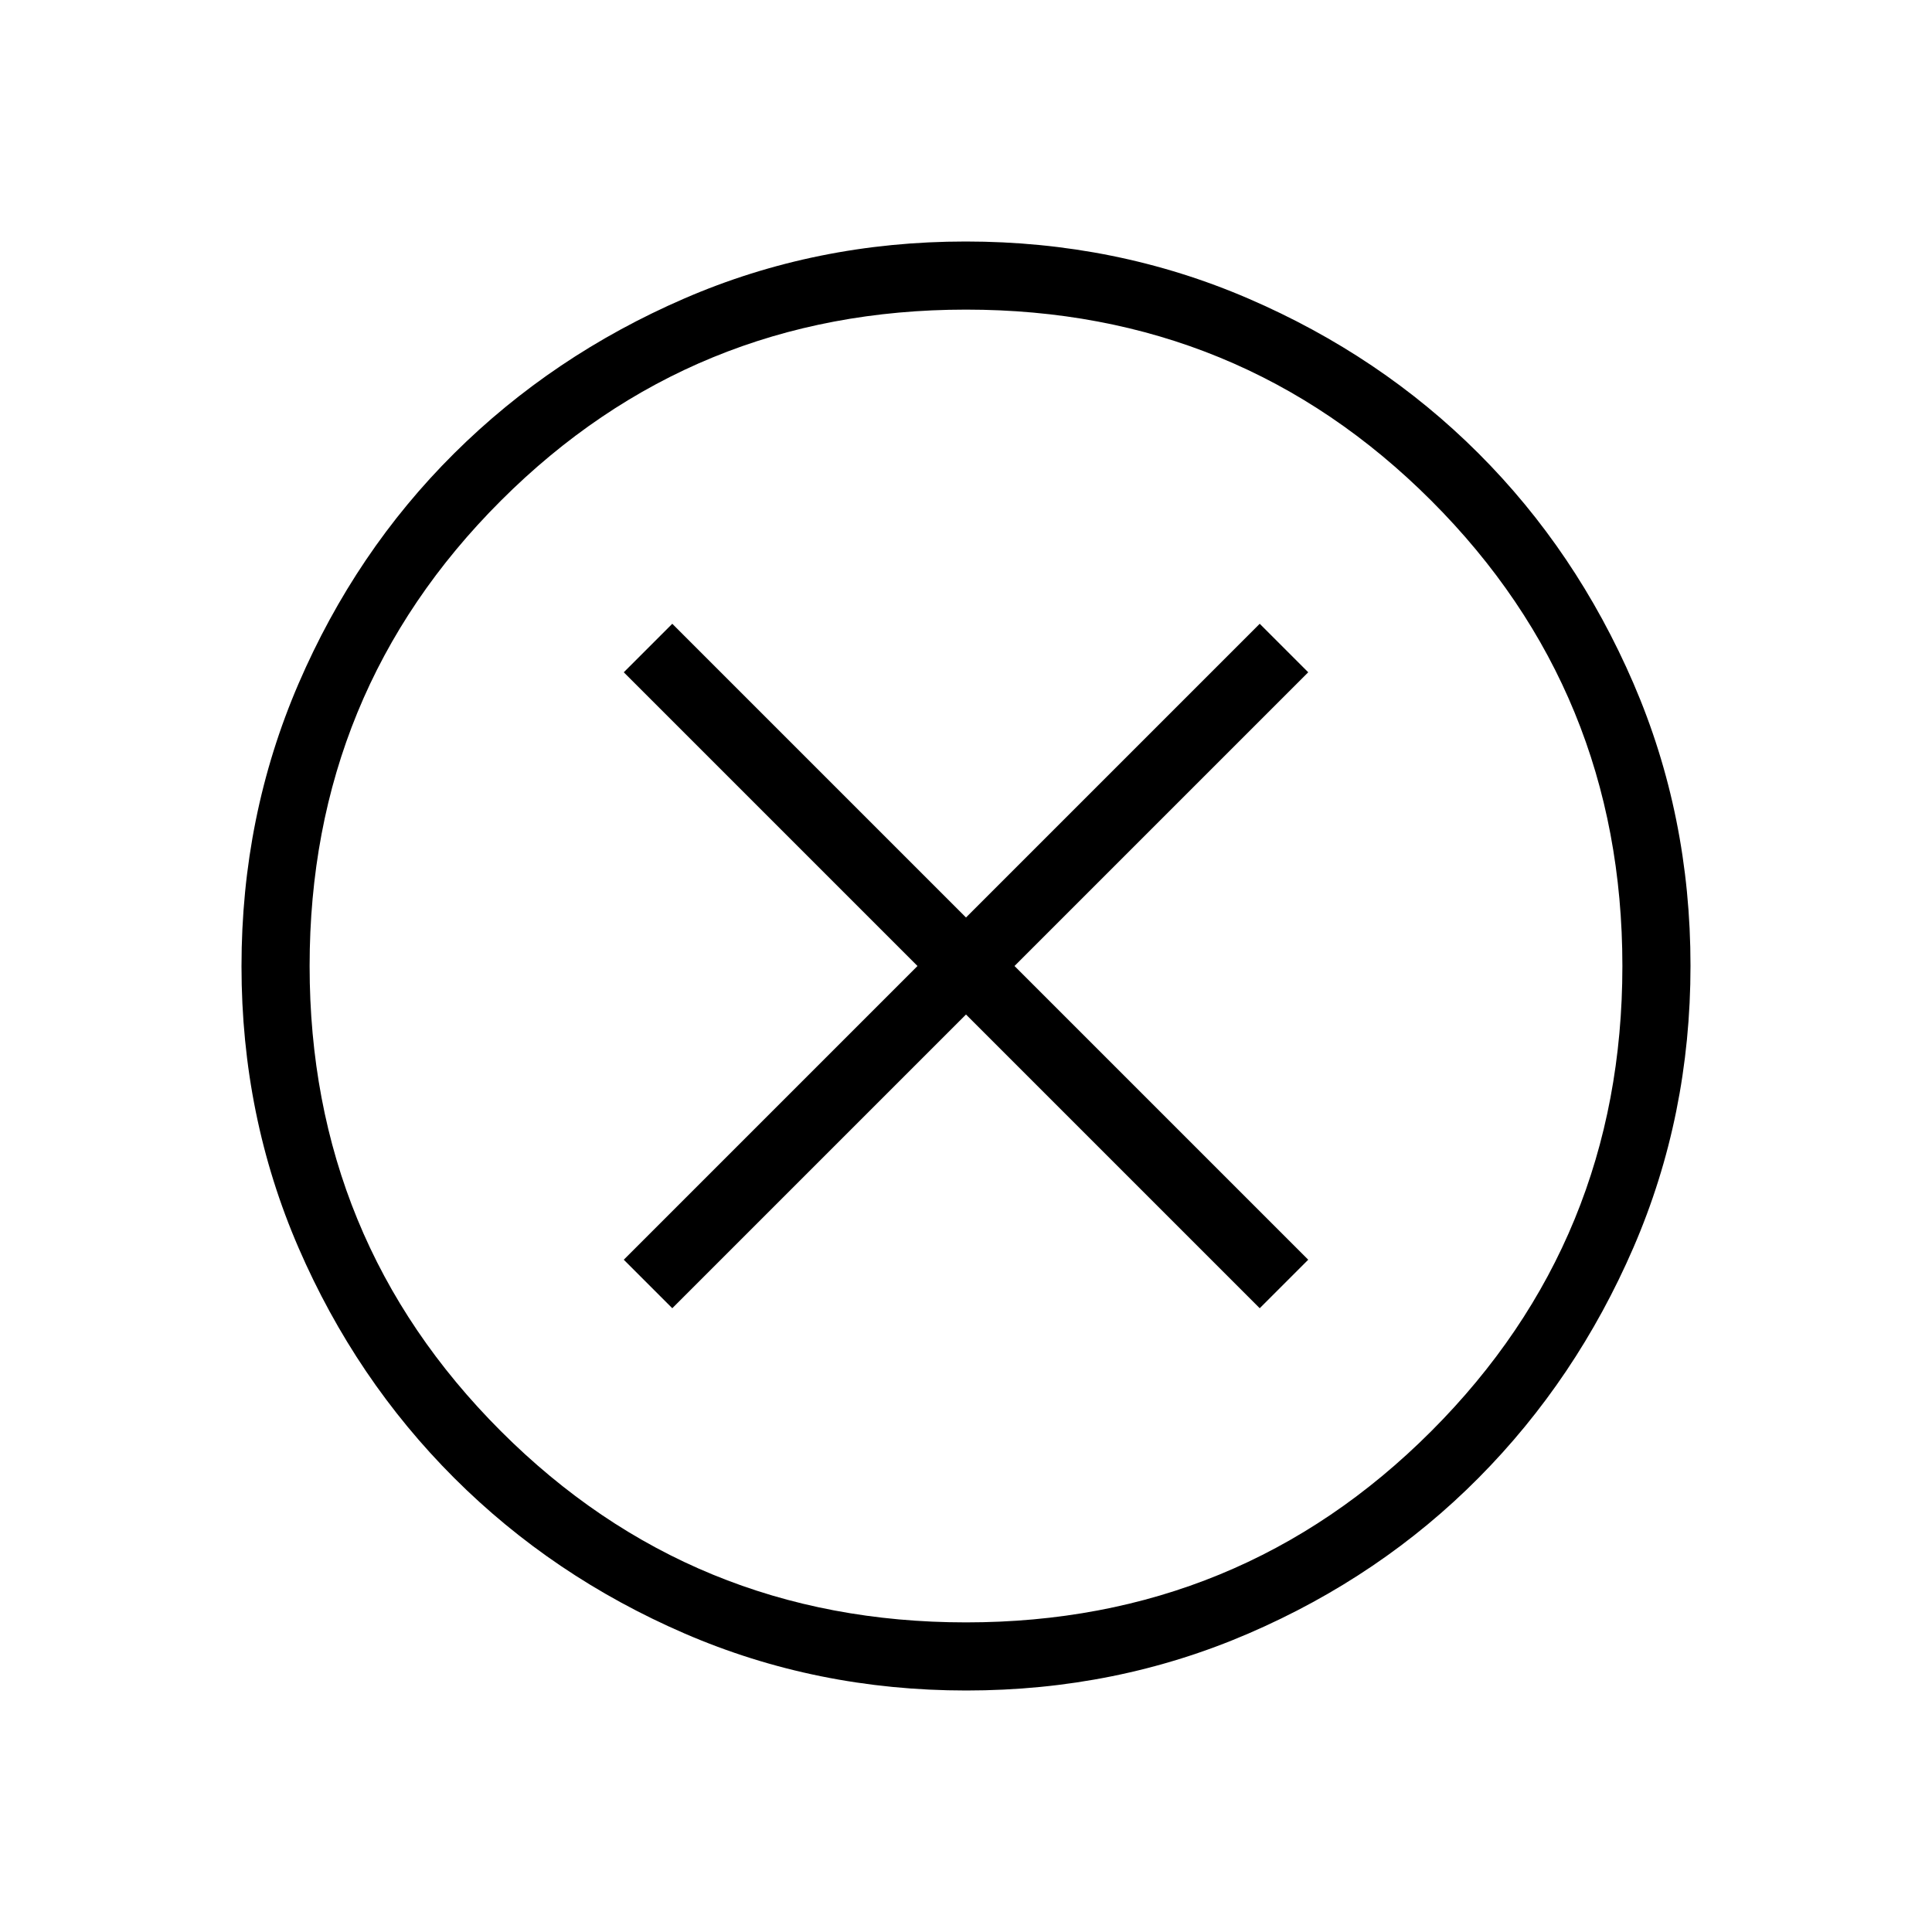 <svg xmlns="http://www.w3.org/2000/svg" height="40" viewBox="0 -960 960 960" width="40"><path d="M334.051-309.949 480-455.897l145.949 145.948 24.102-24.102L504.103-480l145.948-145.949-24.102-24.102L480-504.103 334.051-650.051l-24.102 24.102L455.897-480 309.949-334.051l24.102 24.102ZM480.134-120q-74.519 0-139.999-28.339-65.481-28.34-114.442-77.255-48.961-48.915-77.327-114.335Q120-405.348 120-479.866q0-74.673 28.339-140.41 28.34-65.737 77.255-114.365 48.915-48.627 114.335-76.993Q405.348-840 479.866-840q74.673 0 140.41 28.339 65.737 28.34 114.365 76.922 48.627 48.582 76.993 114.257Q840-554.806 840-480.134q0 74.519-28.339 139.999-28.34 65.481-76.922 114.442-48.582 48.961-114.257 77.327Q554.806-120 480.134-120ZM480-153.846q136.256 0 231.205-95.026Q806.154-343.897 806.154-480q0-136.256-94.949-231.205Q616.256-806.154 480-806.154q-136.103 0-231.128 94.949Q153.846-616.256 153.846-480q0 136.103 95.026 231.128Q343.897-153.846 480-153.846ZM480-480Z"/></svg>